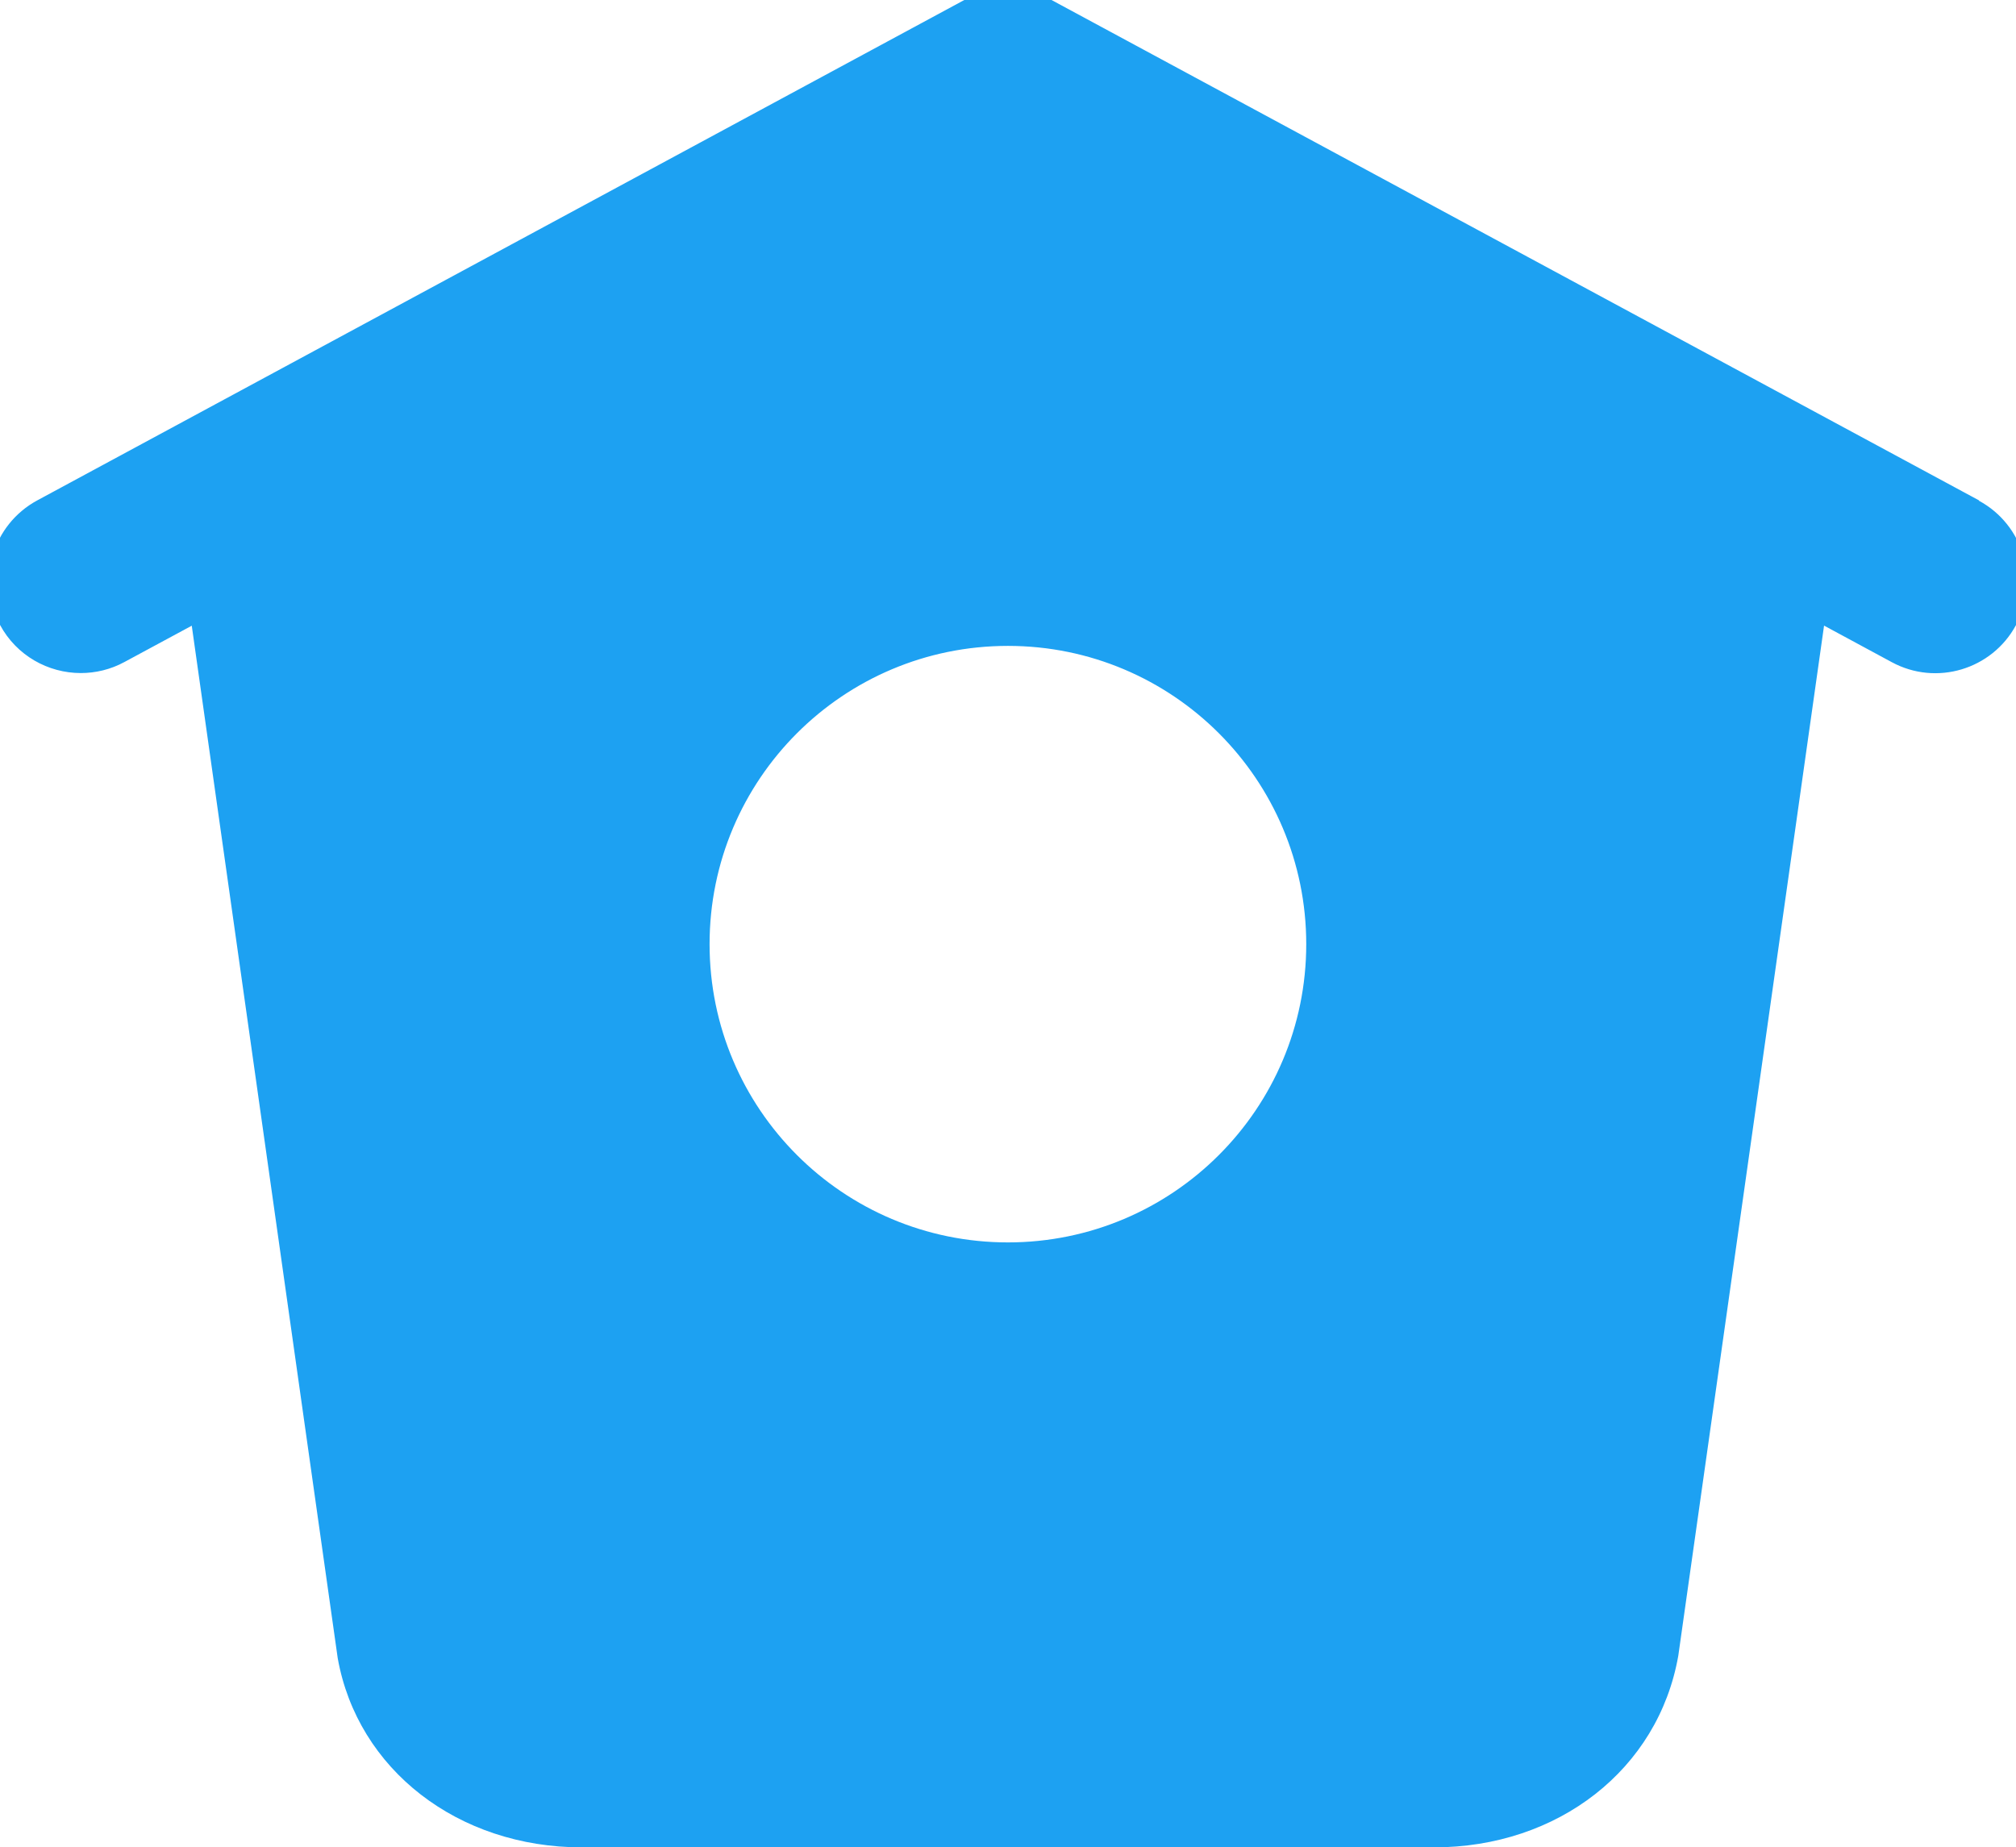 <svg xmlns="http://www.w3.org/2000/svg" viewBox="1.02 1.897 21.962 20.13">
  <path d="M22.58 7.35L12.475 1.897c-.297-.16-.654-.16-.95 0L1.425 7.35c-.486.264-.667.87-.405 1.356.18.335.525.525.88.525.16 0 .324-.038.475-.12l.734-.396 1.59 11.25c.216 1.214 1.31 2.062 2.66 2.062h9.282c1.35 0 2.444-.848 2.662-2.088l1.588-11.225.737.398c.485.263 1.092.082 1.354-.404.263-.486.08-1.093-.404-1.355zM12 15.435c-1.795 0-3.25-1.455-3.25-3.25s1.455-3.25 3.25-3.25 3.25 1.455 3.25 3.25-1.455 3.25-3.25 3.25z" fill="#1DA1F2"/>
</svg>